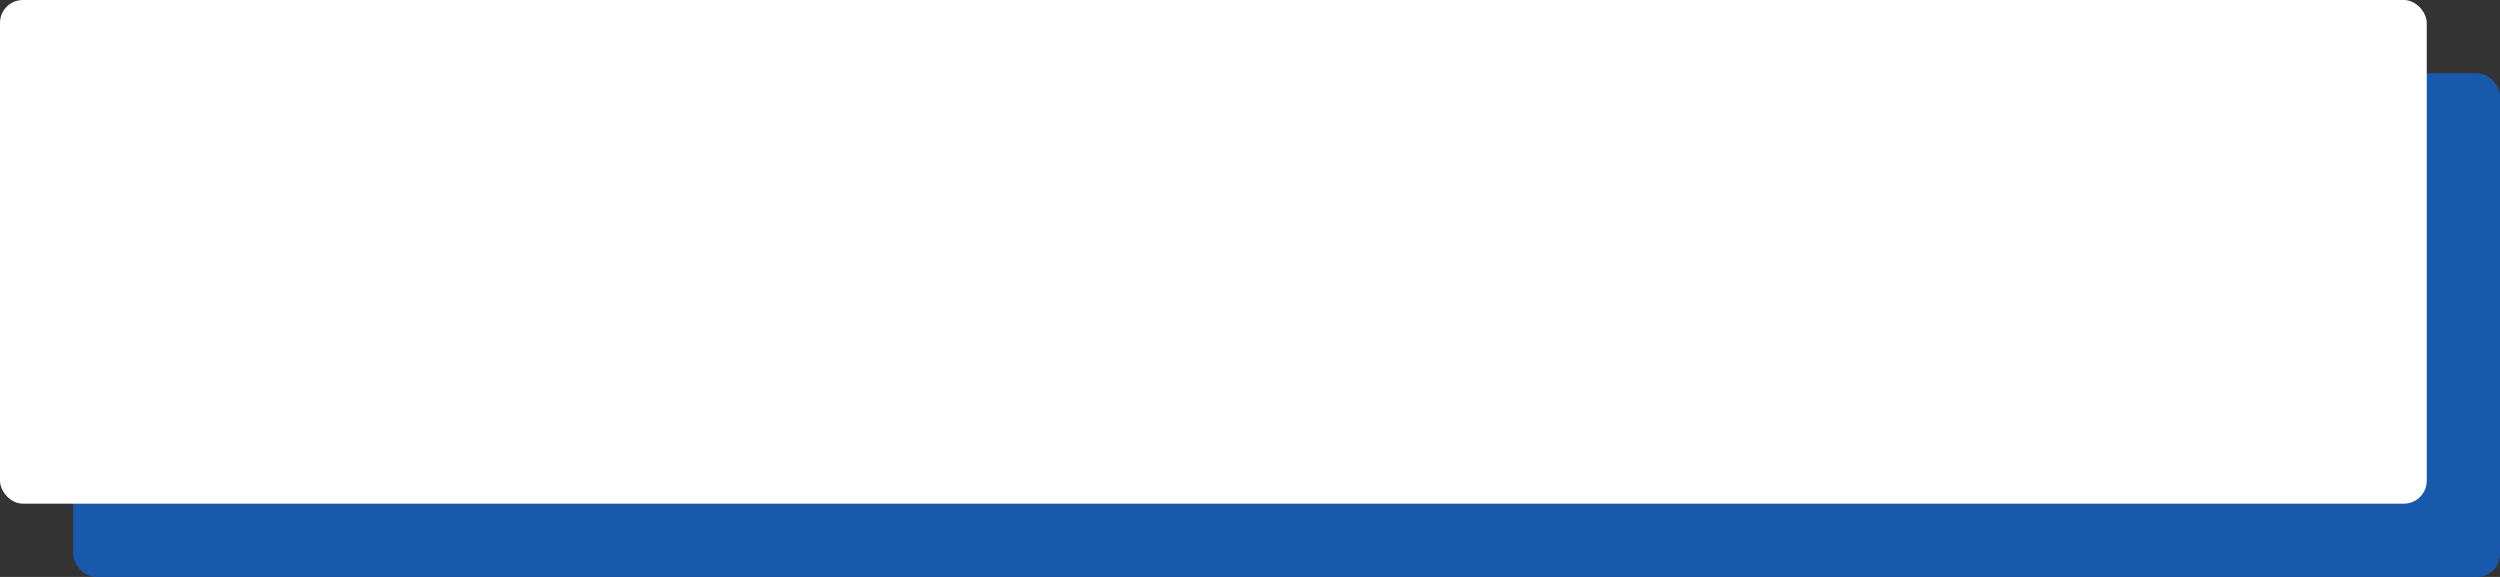 <svg width="546" height="126" viewBox="0 0 546 126" fill="none" xmlns="http://www.w3.org/2000/svg">
<rect x="0" y="0" width="546" height="126" fill="#333333" stroke="none"/>
<rect x="16" y="16" width="530" height="110" rx="5" fill="#1959AB"/>
<rect width="530" height="110" rx="5" fill="white"/>
</svg>

